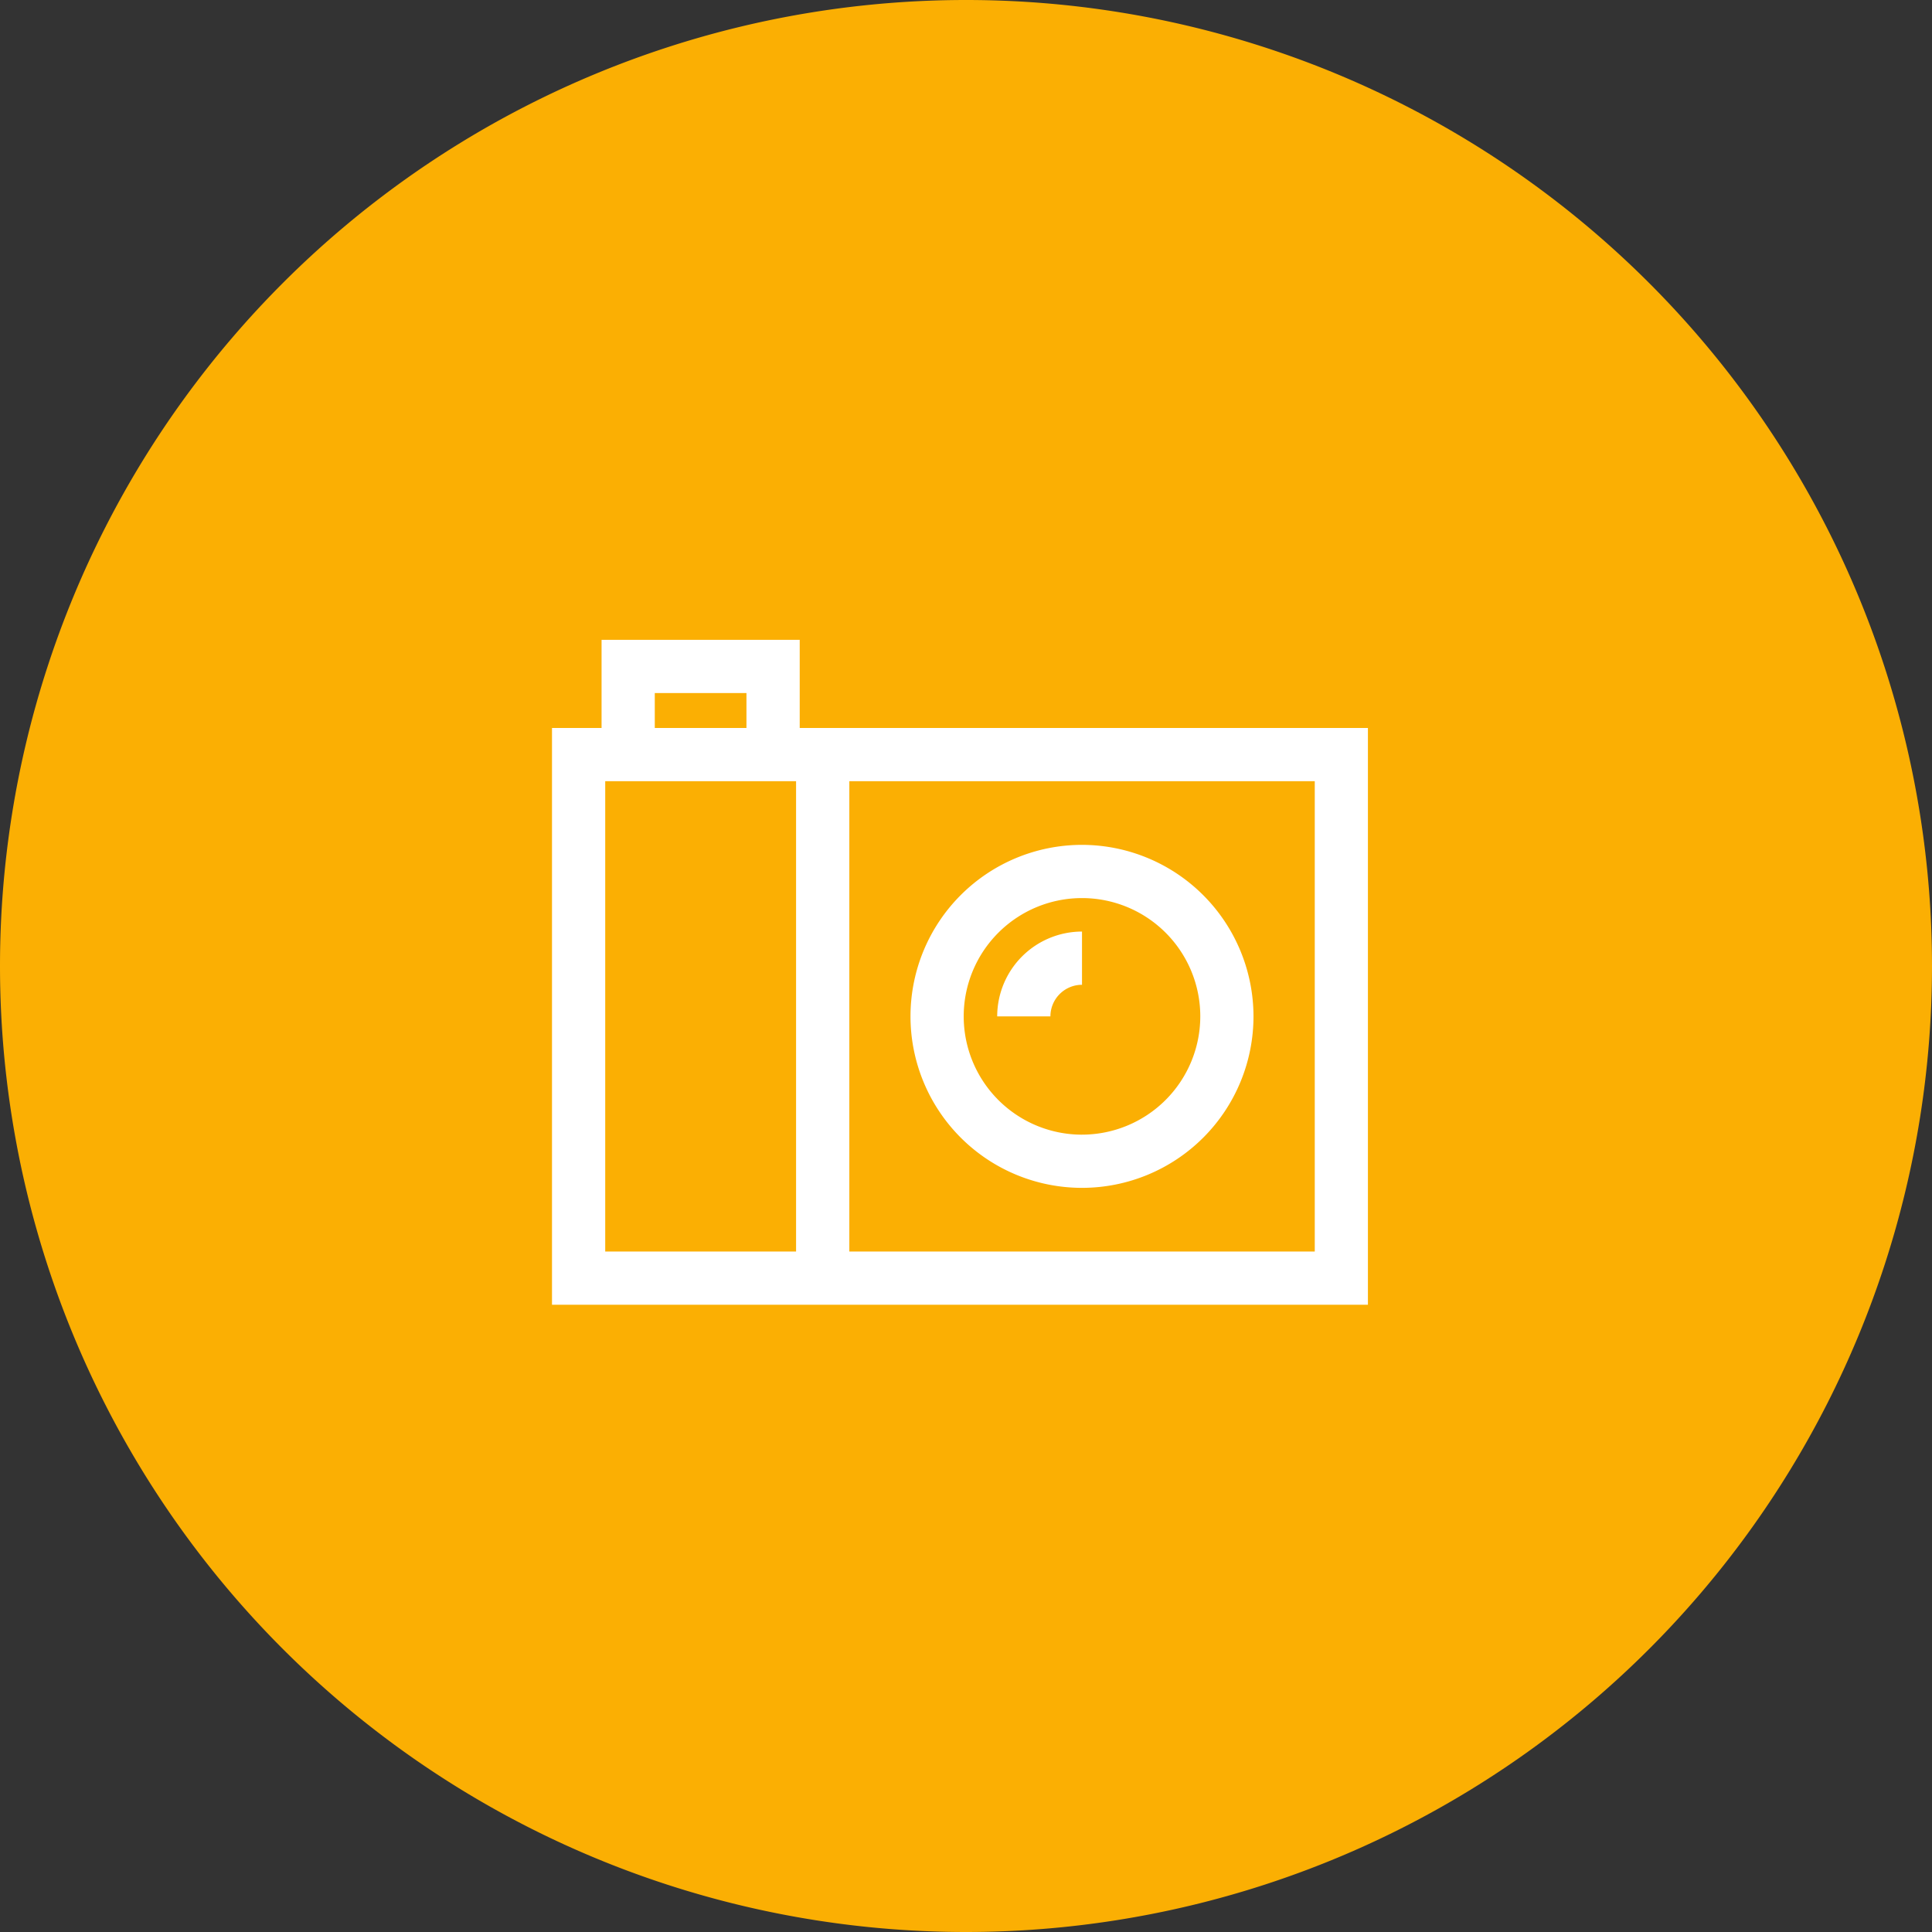 <svg xmlns="http://www.w3.org/2000/svg" width="154" height="154" viewBox="0 0 154 154">
    <rect x="0" y="0" width="154" height="154" fill="#333333" stroke="none"/>
    <g>
        <path d="M77,77m-77,0a77,77 0,1 1,154 0a77,77 0,1 1,-154 0" fill="#fbaf03" />
        <path
            d="M63.745,58.028L63.745,51L47.951,51L47.951,58.028L44,58.028v45.972L109.037,104L109.037,58.028ZM52.193,55.242L59.5,55.242L59.5,58.028L52.193,58.028ZM63.455,99.758L48.242,99.758L48.242,62.27L63.455,62.27L63.455,99.758ZM104.796,99.758L67.7,99.758L67.7,62.27L104.8,62.27L104.8,99.758Z"
            fill="#fff" />
        <path
            d="M86.246,67.344a13.67,13.67 0,1 0,13.67 13.67A13.686,13.686 0,0 0,86.246 67.344ZM86.246,90.444a9.429,9.429 0,1 1,9.429 -9.429A9.439,9.439 0,0 1,86.246 90.443Z"
            fill="#fff" />
        <path
            d="M79.487,81.015h4.242a2.521,2.521 0,0 1,2.518 -2.518v-4.242A6.767,6.767 0,0 0,79.487 81.015Z"
            fill="#fff" />
    </g>
</svg>